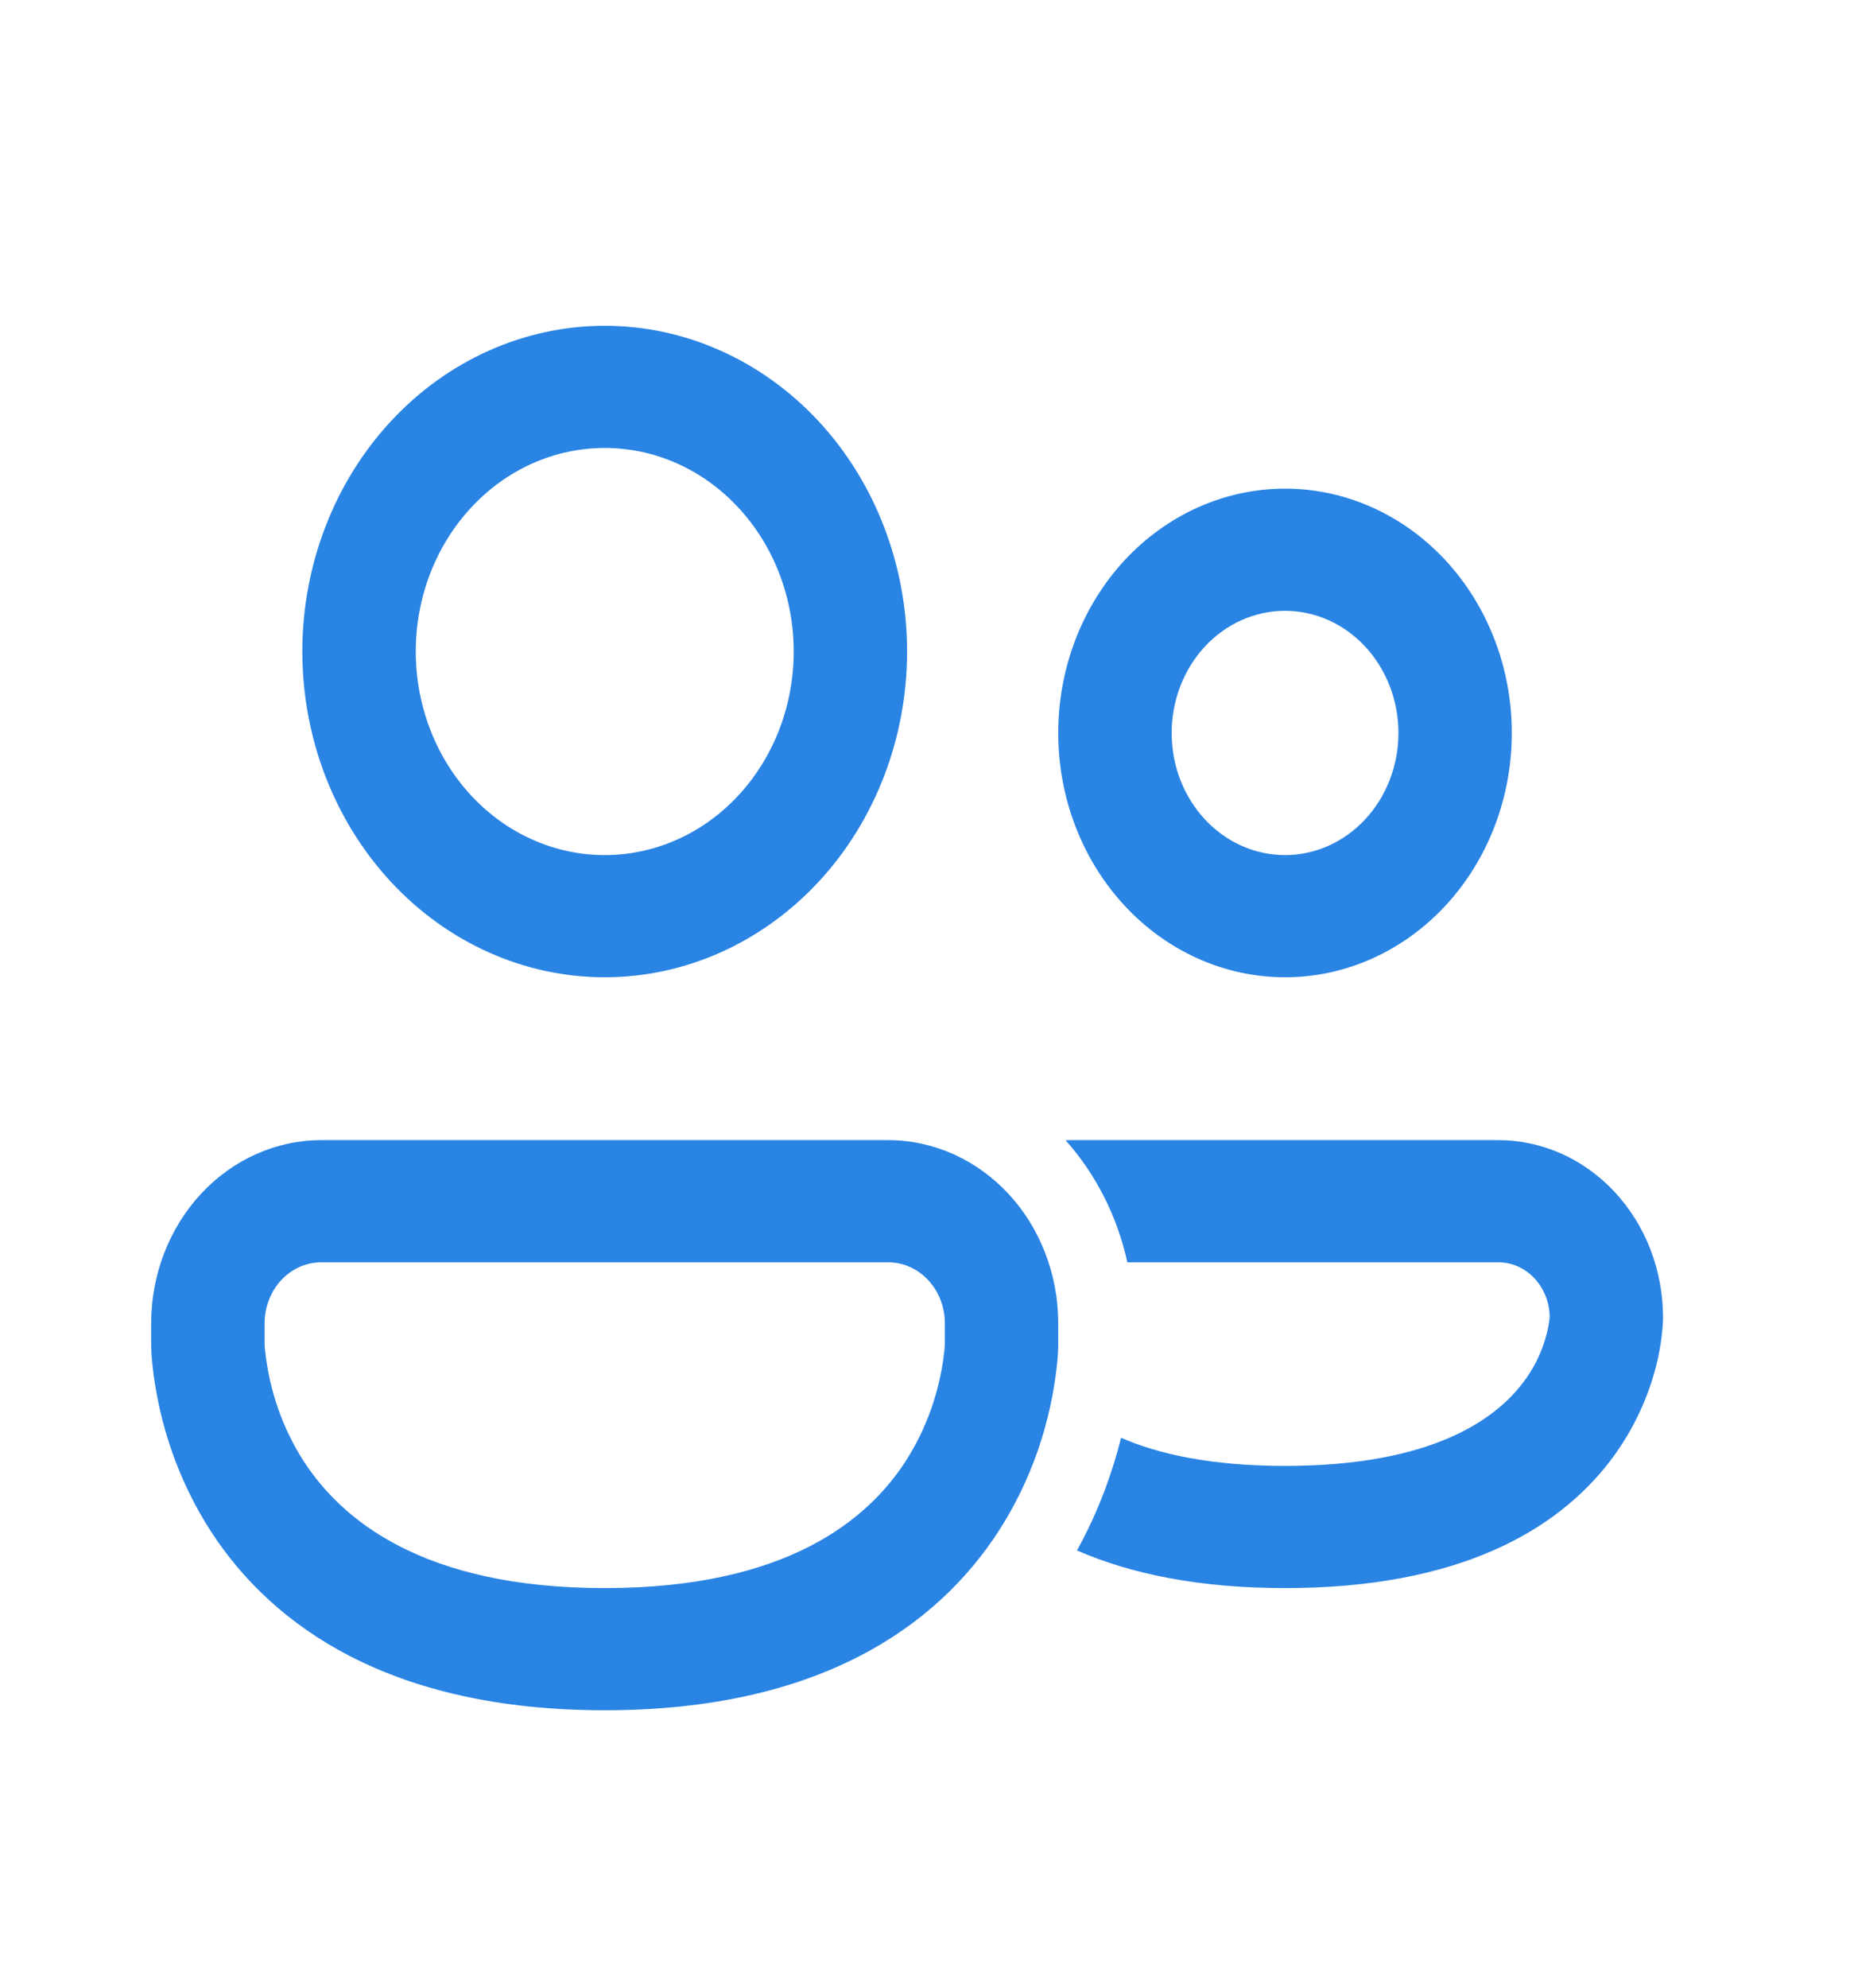 <svg width="28" height="30" viewBox="0 0 28 30" fill="none" xmlns="http://www.w3.org/2000/svg">
<g id="fluent:people-24-regular">
<path id="Vector" d="M6.279 9.833C6.279 9.018 6.58 8.237 7.115 7.661C7.65 7.084 8.376 6.761 9.133 6.761C9.89 6.761 10.616 7.084 11.151 7.661C11.686 8.237 11.987 9.018 11.987 9.833C11.987 10.648 11.686 11.43 11.151 12.006C10.616 12.583 9.89 12.906 9.133 12.906C8.376 12.906 7.65 12.583 7.115 12.006C6.58 11.43 6.279 10.648 6.279 9.833ZM9.133 4.917C7.922 4.917 6.76 5.435 5.904 6.357C5.048 7.279 4.566 8.529 4.566 9.833C4.566 11.137 5.048 12.388 5.904 13.31C6.76 14.232 7.922 14.75 9.133 14.75C10.344 14.75 11.505 14.232 12.362 13.31C13.218 12.388 13.699 11.137 13.699 9.833C13.699 8.529 13.218 7.279 12.362 6.357C11.505 5.435 10.344 4.917 9.133 4.917ZM17.695 11.063C17.695 10.574 17.875 10.105 18.196 9.759C18.517 9.413 18.953 9.219 19.407 9.219C19.861 9.219 20.297 9.413 20.618 9.759C20.939 10.105 21.12 10.574 21.12 11.063C21.12 11.552 20.939 12.021 20.618 12.366C20.297 12.712 19.861 12.906 19.407 12.906C18.953 12.906 18.517 12.712 18.196 12.366C17.875 12.021 17.695 11.552 17.695 11.063ZM19.407 7.375C18.499 7.375 17.628 7.764 16.985 8.455C16.343 9.147 15.982 10.085 15.982 11.063C15.982 12.041 16.343 12.979 16.985 13.67C17.628 14.362 18.499 14.75 19.407 14.75C20.316 14.75 21.187 14.362 21.829 13.67C22.471 12.979 22.832 12.041 22.832 11.063C22.832 10.085 22.471 9.147 21.829 8.455C21.187 7.764 20.316 7.375 19.407 7.375ZM16.265 23.401C17.068 23.751 18.097 23.969 19.408 23.969C22.014 23.969 23.502 23.112 24.314 22.054C24.708 21.54 24.907 21.021 25.01 20.624C25.069 20.394 25.104 20.158 25.116 19.92V19.887C25.116 19.535 25.052 19.187 24.927 18.862C24.802 18.537 24.619 18.242 24.388 17.993C24.157 17.744 23.883 17.547 23.581 17.412C23.279 17.278 22.956 17.208 22.629 17.208H16.188C16.156 17.208 16.125 17.208 16.094 17.211C16.544 17.715 16.871 18.348 17.026 19.052H22.629C23.053 19.052 23.398 19.42 23.404 19.875C23.396 19.963 23.381 20.05 23.358 20.135C23.288 20.408 23.163 20.662 22.993 20.879C22.593 21.402 21.655 22.125 19.408 22.125C18.29 22.125 17.495 21.946 16.931 21.701C16.808 22.193 16.605 22.786 16.265 23.401ZM4.852 17.208C4.171 17.208 3.517 17.5 3.036 18.018C2.554 18.537 2.283 19.241 2.283 19.974V20.316C2.285 20.401 2.29 20.486 2.299 20.571C2.393 21.486 2.699 22.361 3.187 23.116C4.121 24.552 5.904 25.813 9.133 25.813C12.361 25.813 14.144 24.553 15.078 23.115C15.567 22.36 15.872 21.485 15.966 20.57C15.975 20.486 15.98 20.401 15.982 20.316V19.974C15.982 19.241 15.712 18.537 15.23 18.018C14.748 17.5 14.095 17.208 13.414 17.208H4.852ZM3.996 20.29V19.974C3.996 19.73 4.086 19.495 4.246 19.322C4.407 19.149 4.625 19.052 4.852 19.052H13.414C13.641 19.052 13.859 19.149 14.019 19.322C14.18 19.495 14.27 19.73 14.27 19.974V20.29L14.262 20.388C14.197 20.988 13.995 21.561 13.675 22.058C13.112 22.924 11.898 23.969 9.133 23.969C6.368 23.969 5.153 22.924 4.589 22.058C4.269 21.561 4.068 20.988 4.004 20.388C4 20.356 3.997 20.323 3.996 20.29Z" fill="#2984E4"/>
</g>
</svg>
